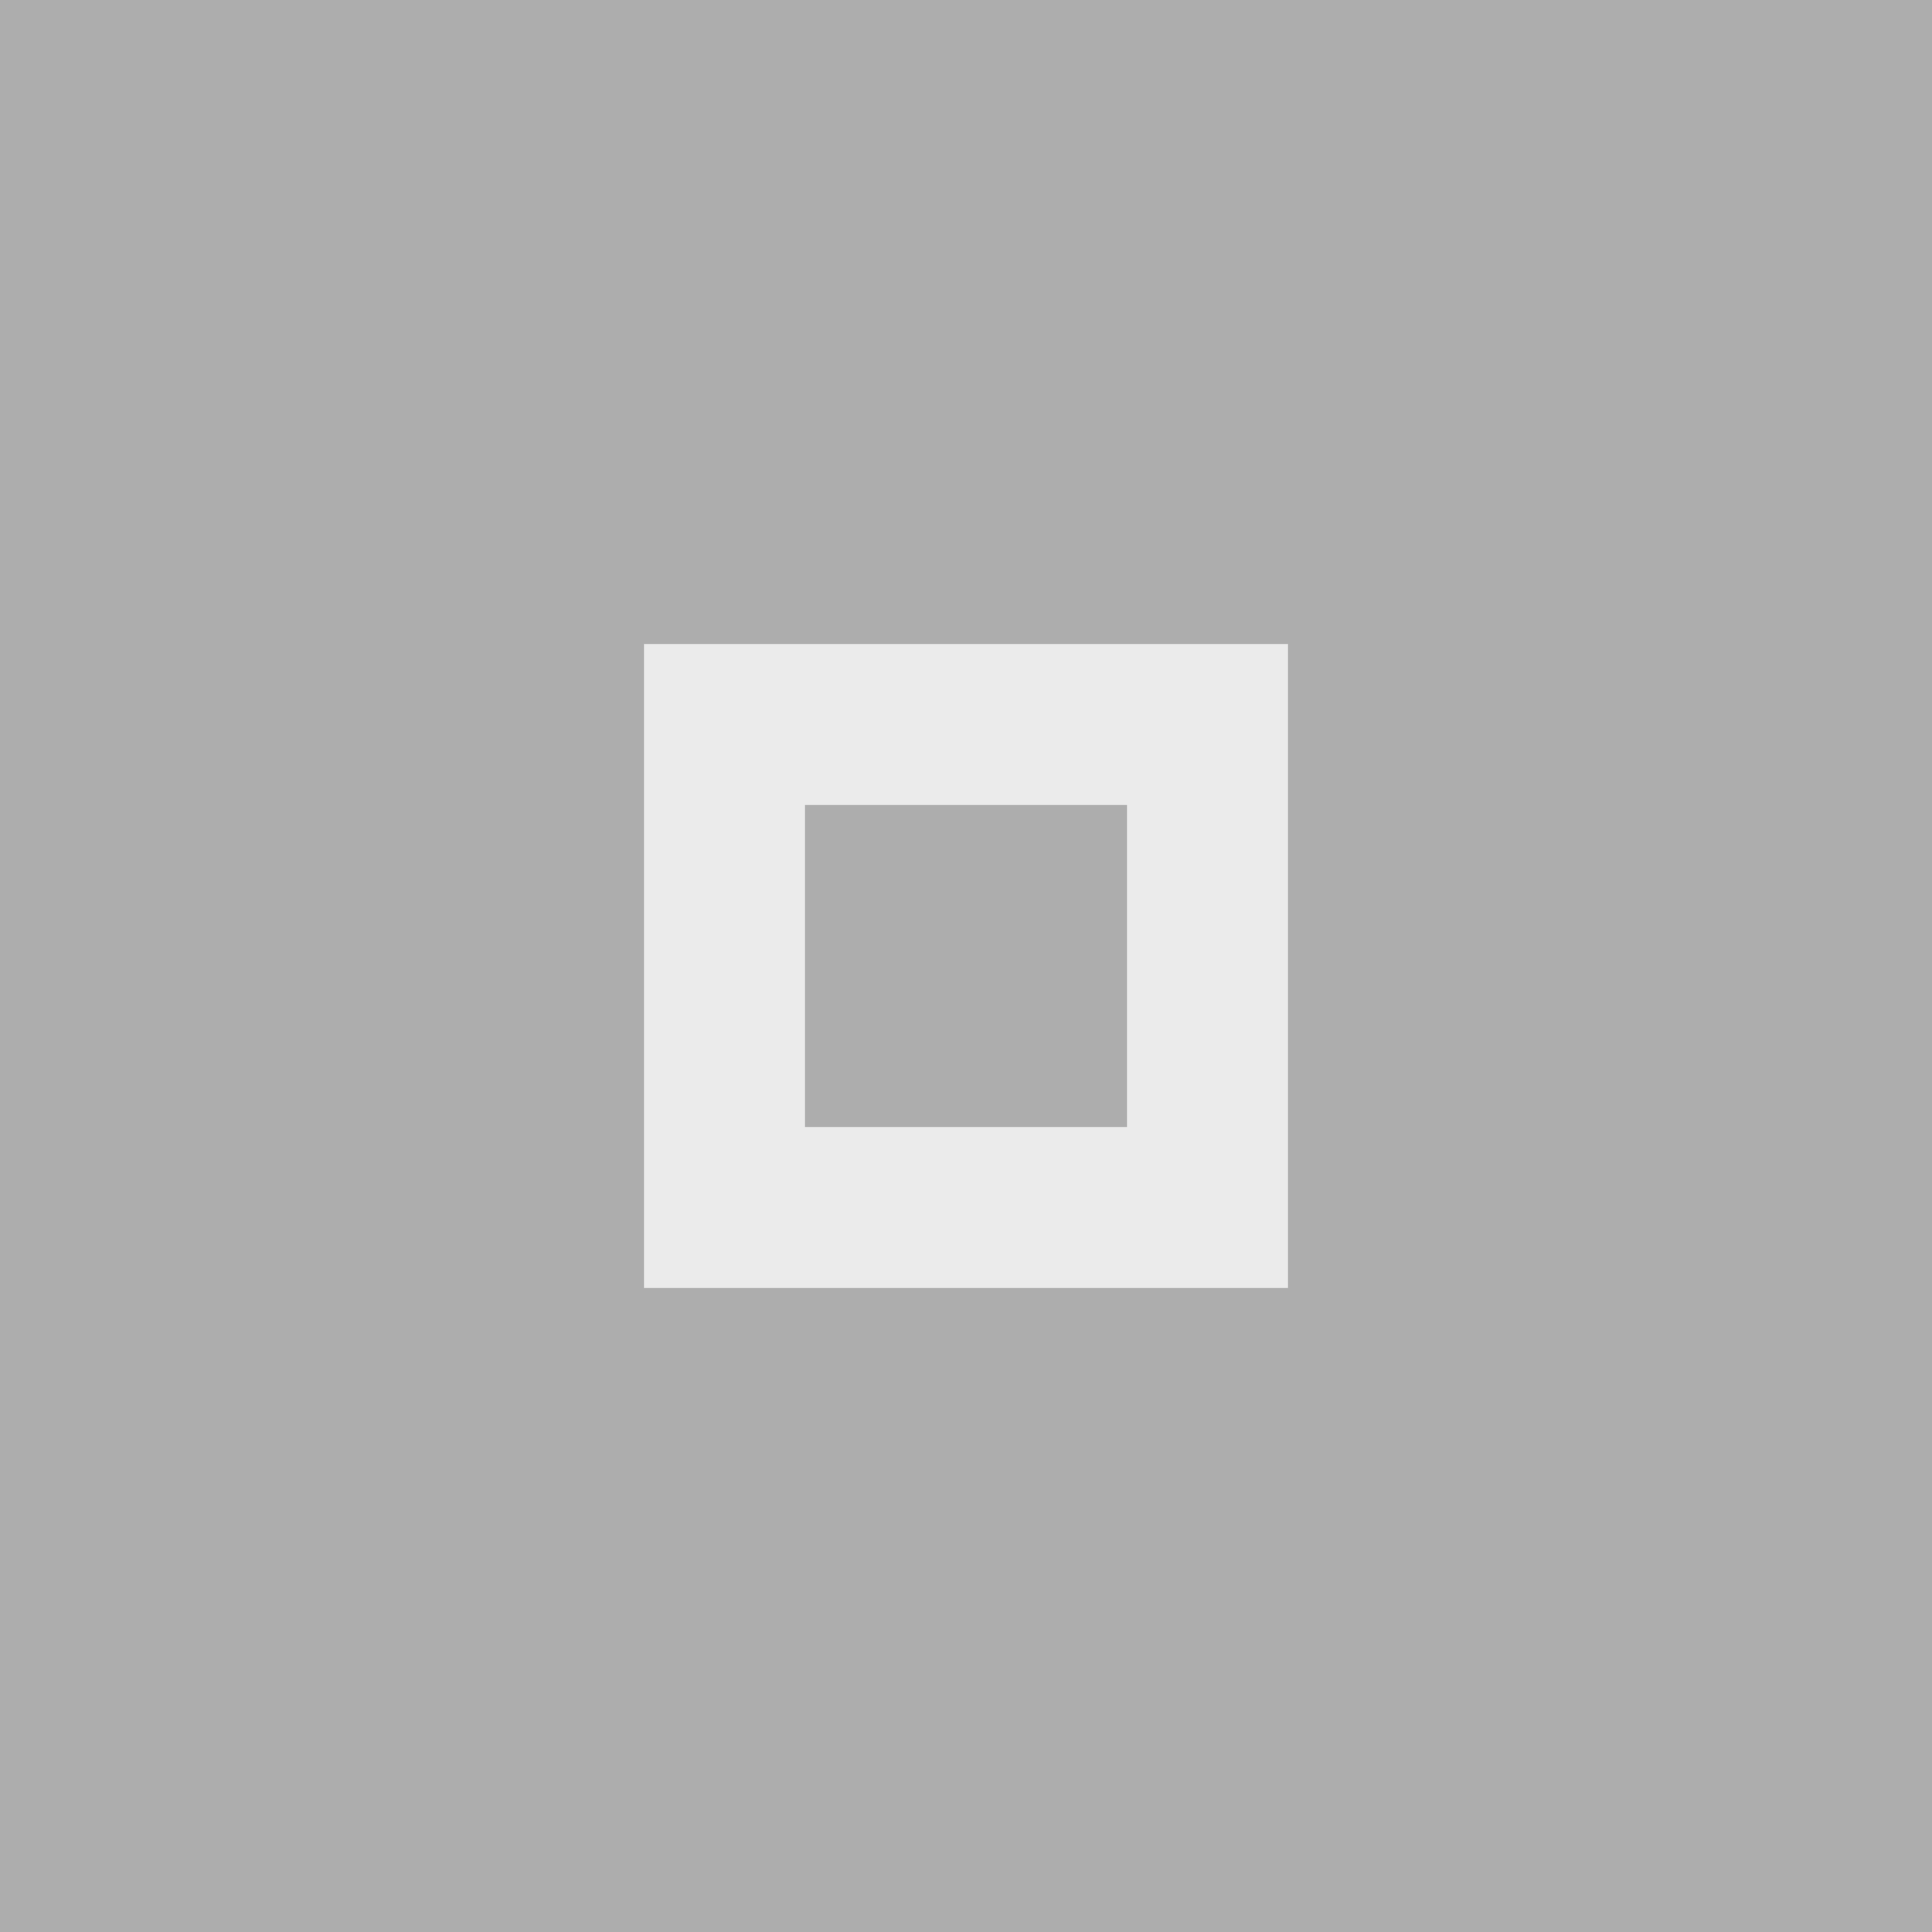 <svg xmlns="http://www.w3.org/2000/svg" viewBox="0 0 24 24" fill="#FFFFFF" opacity="0.4">
  <rect x="0" y="0" width="24" height="24" fill="#333333" stroke="none"/>
  <circle opacity="0" cy="12" cx="12" r="10"/>
  <path opacity="0.75" d="m8 8v8h8v-8h-8zm2 2h4v4h-4v-4z"/>
</svg>

